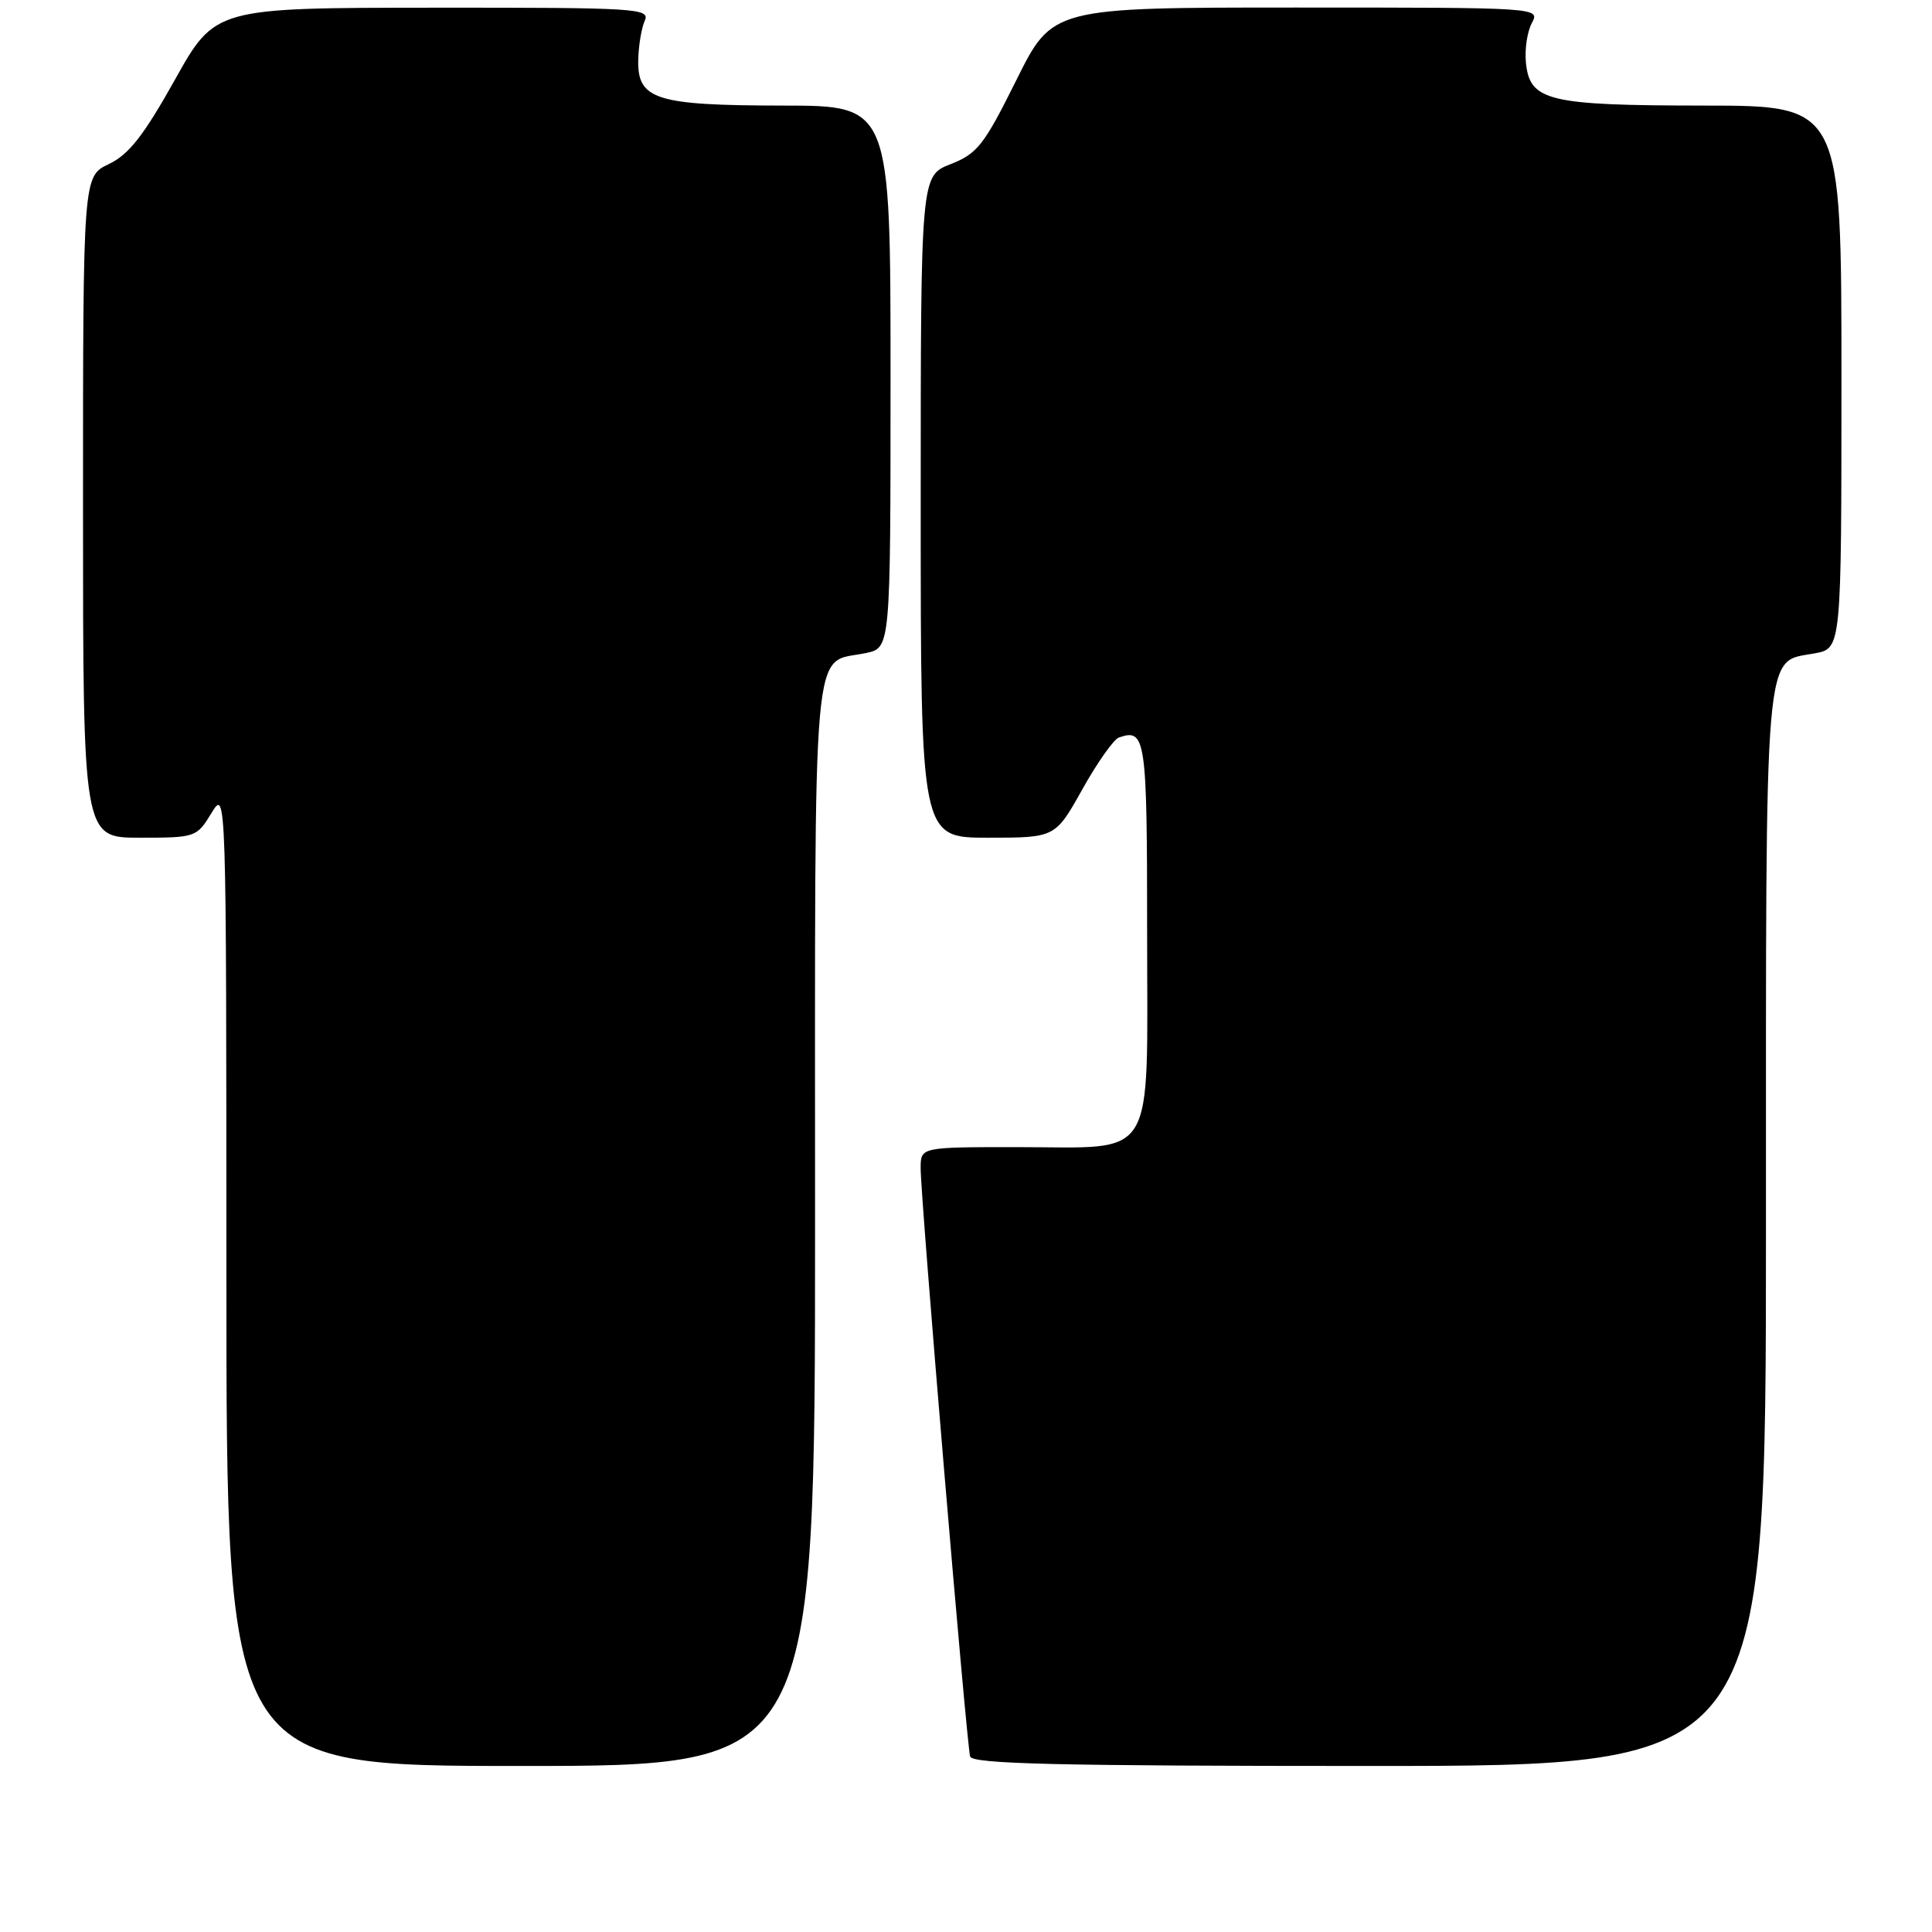 <?xml version="1.0" encoding="UTF-8" standalone="no"?>
<!DOCTYPE svg PUBLIC "-//W3C//DTD SVG 1.1//EN" "http://www.w3.org/Graphics/SVG/1.1/DTD/svg11.dtd" >
<svg xmlns="http://www.w3.org/2000/svg" xmlns:xlink="http://www.w3.org/1999/xlink" version="1.1" viewBox="0 0 256 256">
 <g >
 <path fill="currentColor"
d=" M 108.00 162.15 C 108.00 82.16 107.47 88.08 114.75 86.53 C 118.00 85.84 118.00 85.84 118.00 49.92 C 118.00 14.00 118.00 14.00 103.75 13.99 C 86.89 13.97 84.46 13.20 84.57 7.96 C 84.61 6.06 85.00 3.71 85.43 2.75 C 86.17 1.11 84.48 1.00 57.36 1.02 C 28.50 1.04 28.50 1.04 23.17 10.58 C 19.02 17.99 17.07 20.48 14.42 21.74 C 11.00 23.37 11.00 23.37 11.00 67.19 C 11.00 111.00 11.00 111.00 18.51 111.00 C 25.92 111.00 26.06 110.95 28.01 107.75 C 29.99 104.50 29.99 104.50 30.00 169.25 C 30.00 234.00 30.00 234.00 69.00 234.00 C 108.00 234.00 108.00 234.00 108.00 162.15 Z  M 234.00 162.72 C 234.00 83.85 233.66 87.85 240.48 86.57 C 244.00 85.91 244.00 85.91 244.00 49.95 C 244.00 14.00 244.00 14.00 225.75 13.99 C 205.08 13.97 202.69 13.39 202.19 8.27 C 202.02 6.52 202.37 4.17 202.98 3.05 C 204.07 1.00 204.00 1.00 171.76 1.00 C 139.45 1.00 139.45 1.00 134.68 10.60 C 130.39 19.23 129.52 20.35 125.96 21.75 C 122.00 23.30 122.00 23.30 122.00 67.15 C 122.00 111.00 122.00 111.00 130.91 111.00 C 139.83 111.00 139.83 111.00 143.42 104.58 C 145.39 101.05 147.57 97.97 148.25 97.73 C 151.82 96.48 152.00 97.72 152.00 123.55 C 152.00 154.45 153.48 152.00 134.78 152.00 C 122.00 152.00 122.00 152.00 121.99 154.75 C 121.97 158.61 128.08 231.23 128.55 232.75 C 128.85 233.73 140.32 234.00 181.47 234.00 C 234.00 234.00 234.00 234.00 234.00 162.72 Z "/>
</g>
</svg>